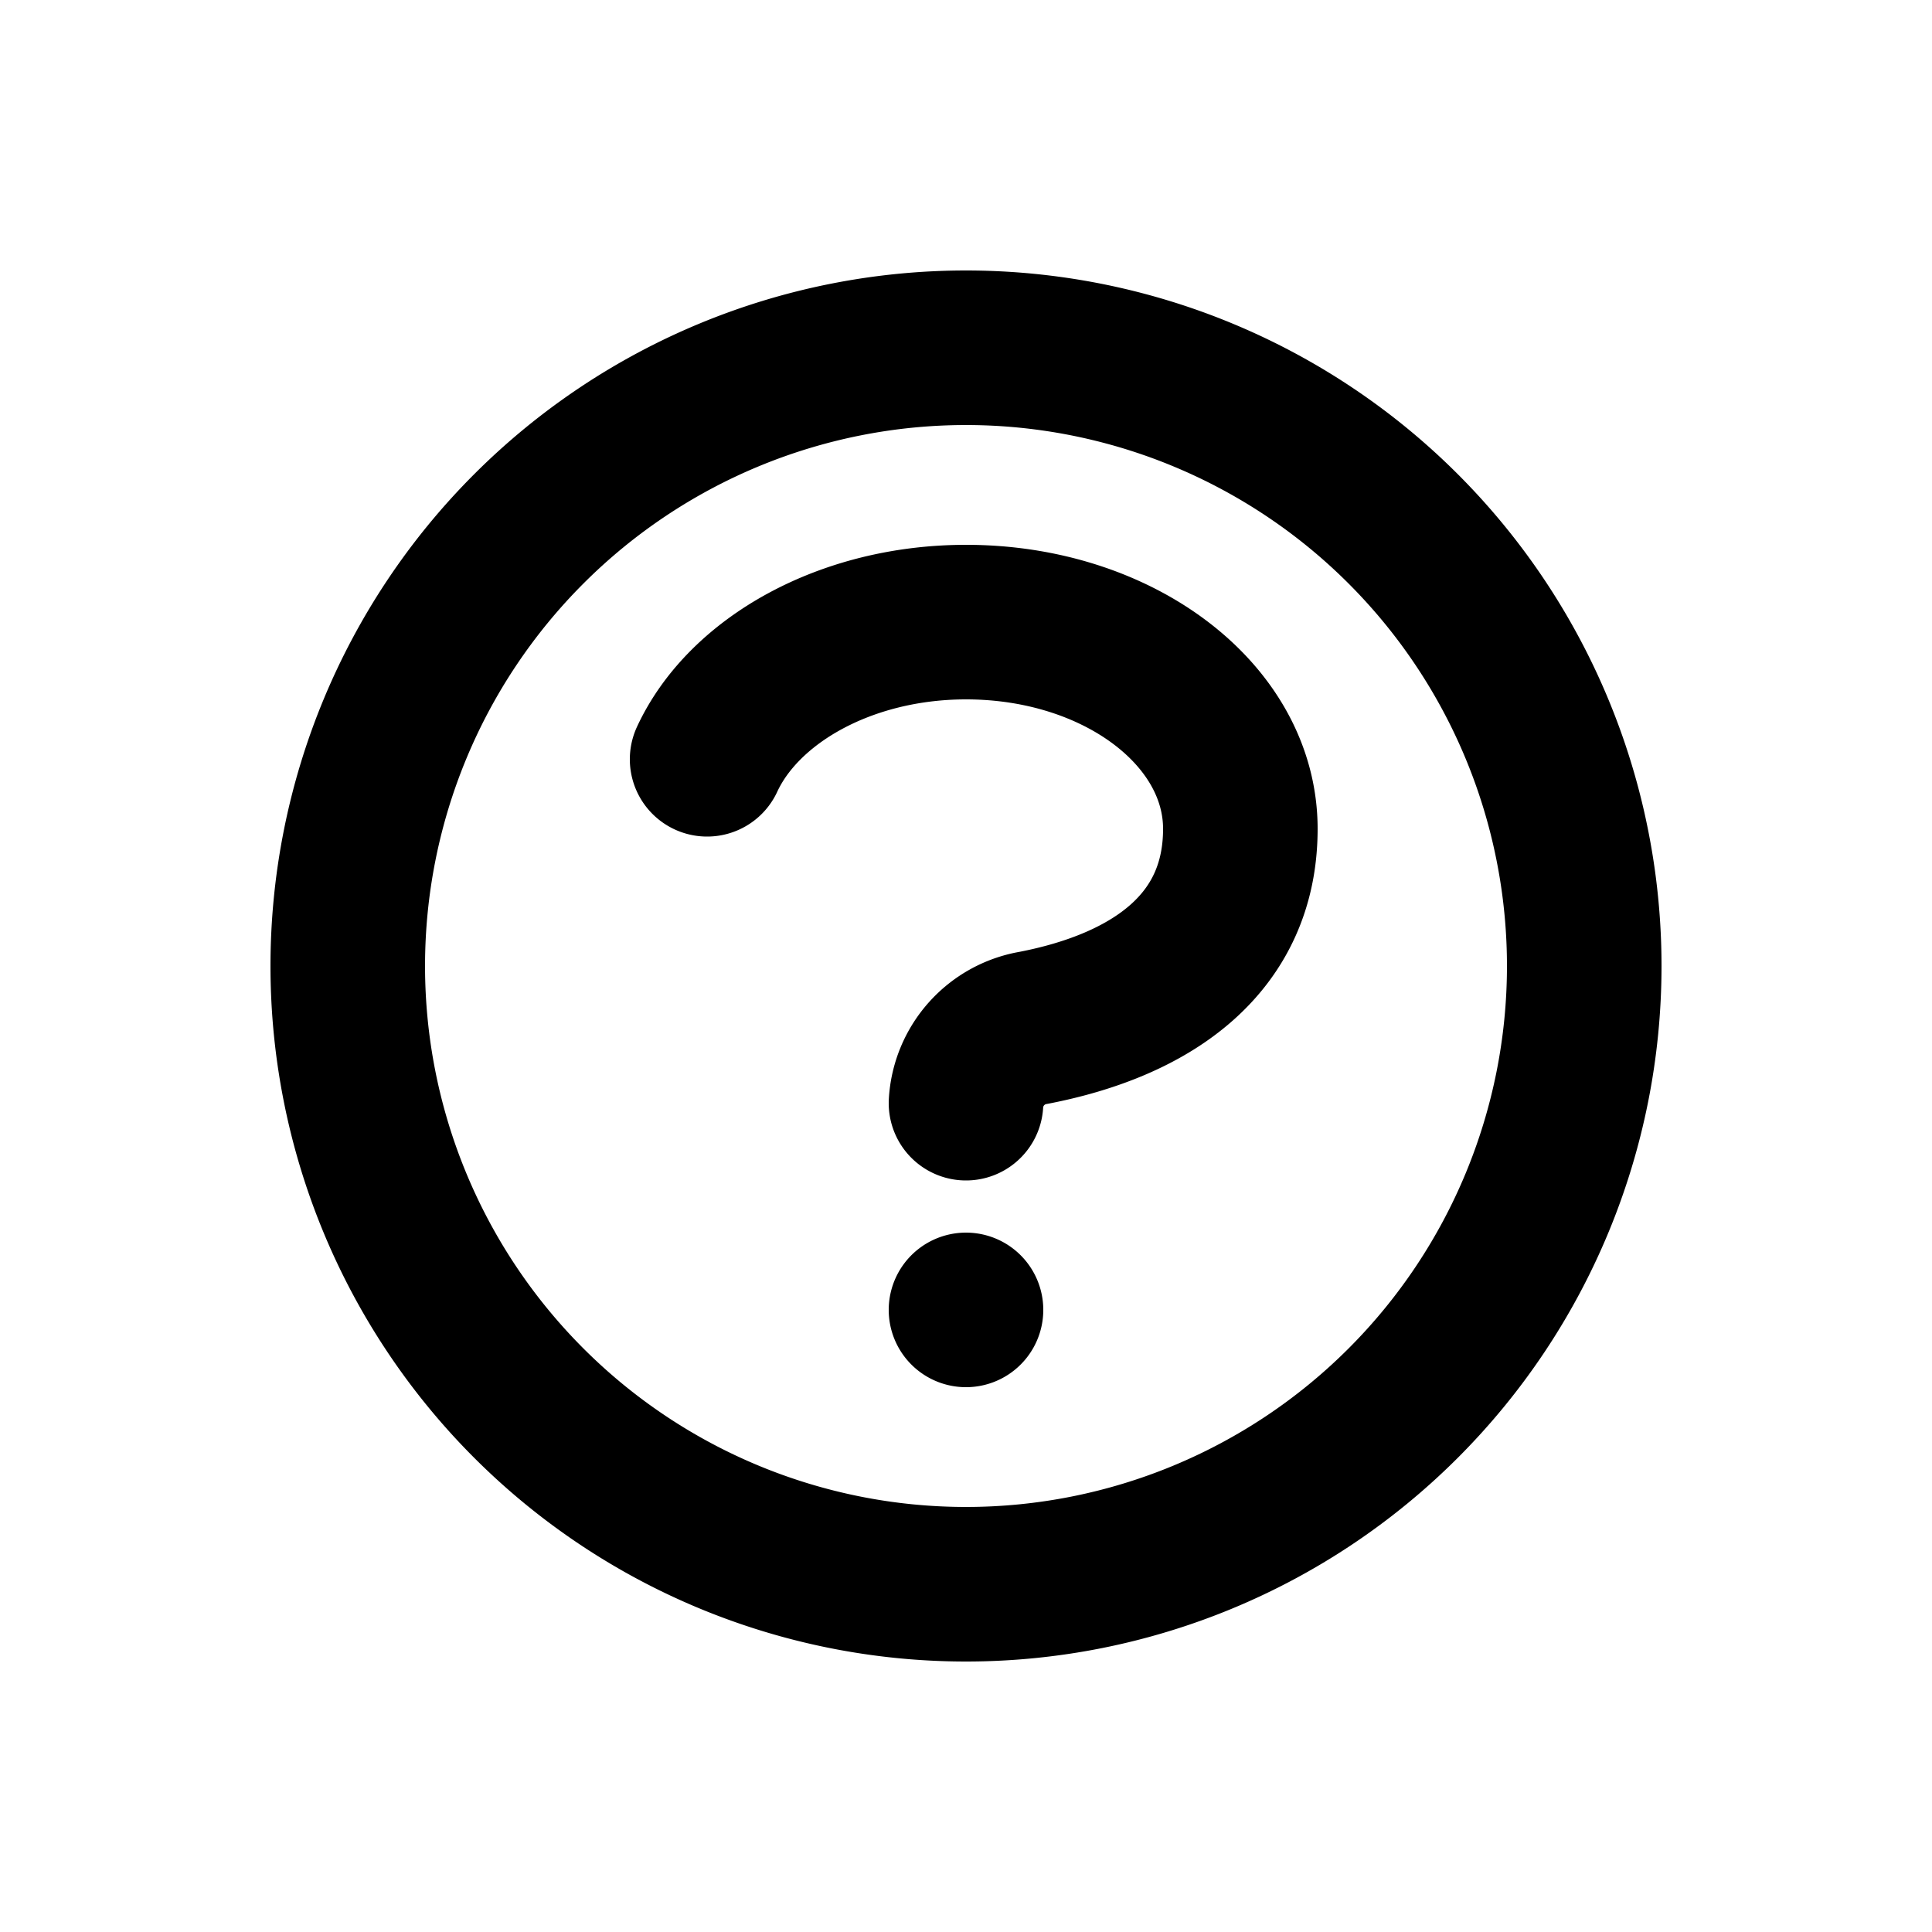 <svg class="svg-snoweb svg-theme-dark" height="100" preserveaspectratio="xMidYMid meet" viewbox="0 0 100 100" width="100" x="0" xmlns="http://www.w3.org/2000/svg" y="0">
 <path class="svg-stroke-primary" d="M36.6,39.3c1.9-4.1,7.2-7.1,13.4-7.1,7.9,0,14.2,4.8,14.2,10.7S59.7,52,53.5,53.2A4.2,4.2,0,0,0,50,57.1m0,10.7h0M82,50A32,32,0,1,1,50,18,32,32,0,0,1,82,50Z" fill="none" stroke="#000000" stroke-linecap="round" stroke-linejoin="round" stroke-width="8">
 </path>
</svg>